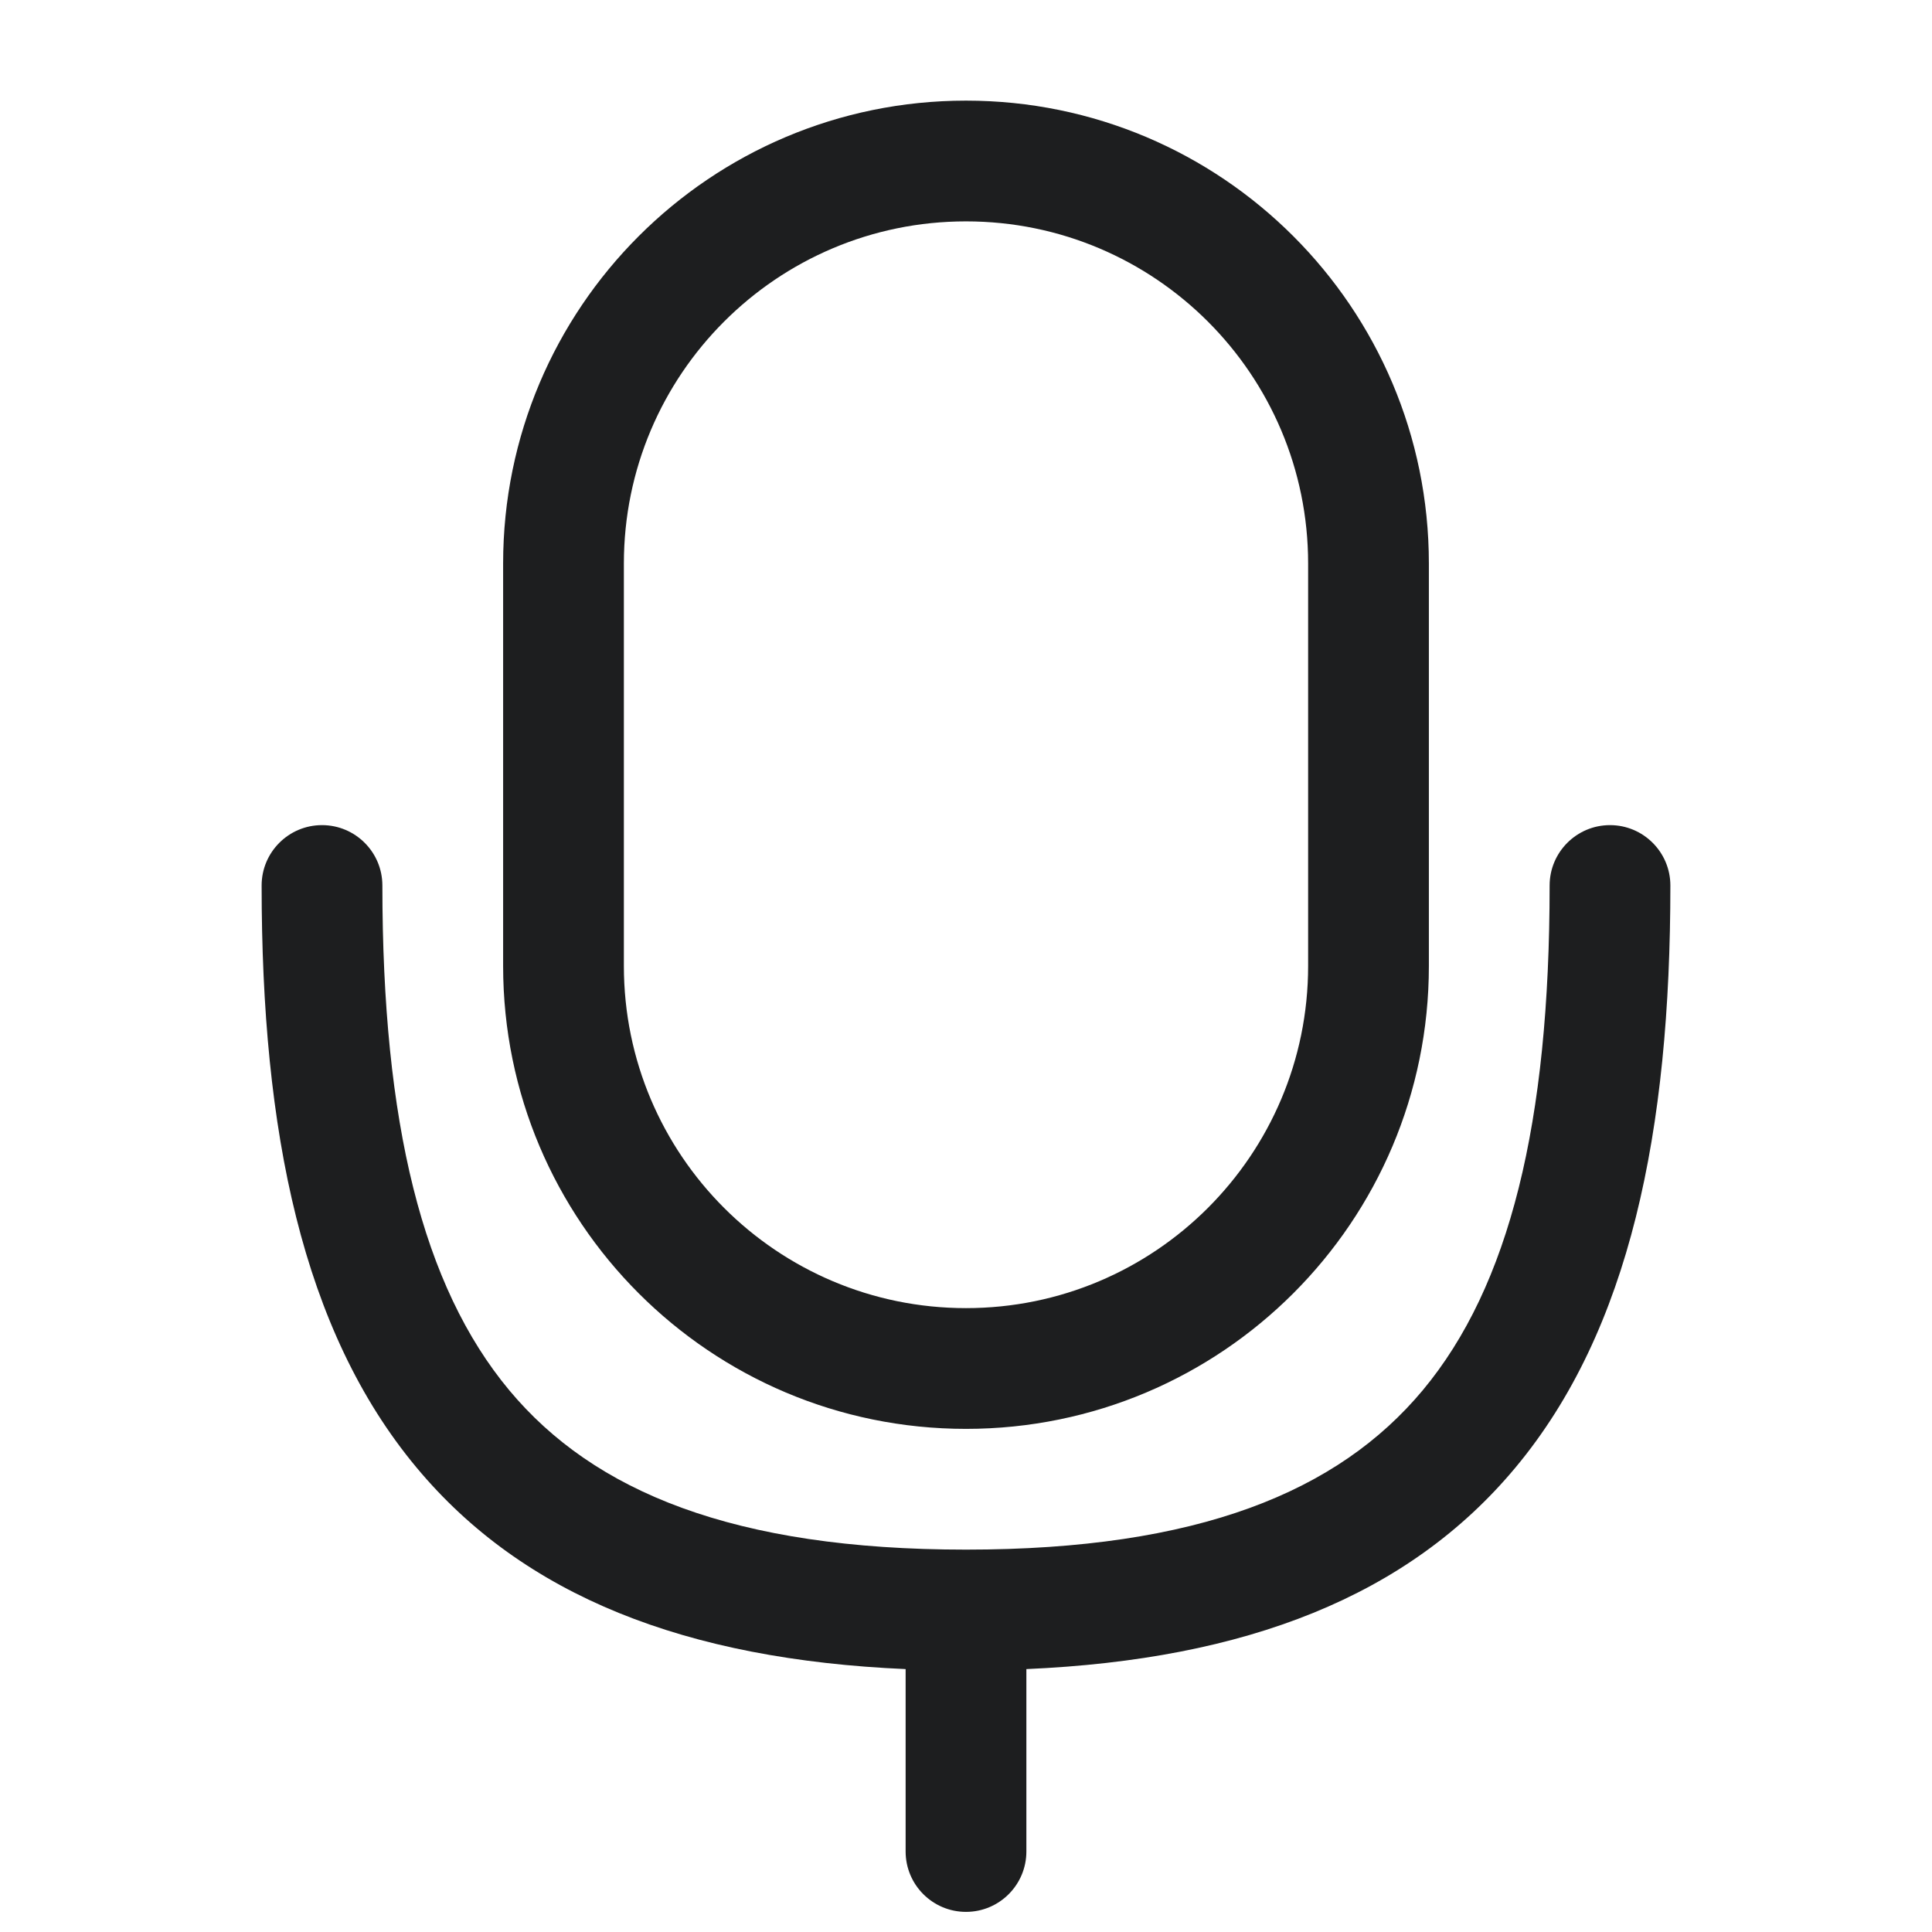 <svg width="24" height="24" viewBox="0 0 24 24" fill="none" xmlns="http://www.w3.org/2000/svg">
<path fill-rule="evenodd" clip-rule="evenodd" d="M12 1.25C8.824 1.25 6.25 3.824 6.25 7V12C6.25 15.176 8.824 17.75 12 17.75C15.176 17.75 17.75 15.176 17.75 12V7C17.75 3.824 15.176 1.25 12 1.25ZM7.75 7C7.75 4.653 9.653 2.75 12 2.75C14.347 2.75 16.25 4.653 16.25 7V12C16.25 14.347 14.347 16.25 12 16.25C9.653 16.25 7.75 14.347 7.75 12V7ZM4.75 11C4.75 10.586 4.414 10.25 4 10.25C3.586 10.25 3.25 10.586 3.25 11C3.25 14.051 3.752 16.524 5.174 18.23C6.504 19.827 8.519 20.615 11.25 20.734V23C11.25 23.414 11.586 23.75 12 23.75C12.414 23.75 12.75 23.414 12.75 23V20.734C15.481 20.615 17.496 19.827 18.826 18.23C20.248 16.524 20.75 14.051 20.75 11C20.75 10.586 20.414 10.25 20 10.25C19.586 10.25 19.25 10.586 19.25 11C19.25 13.949 18.752 15.976 17.674 17.27C16.623 18.53 14.885 19.25 12 19.25C9.115 19.25 7.377 18.53 6.326 17.27C5.248 15.976 4.75 13.949 4.75 11Z" fill="#1D1E1F"/>
</svg>
